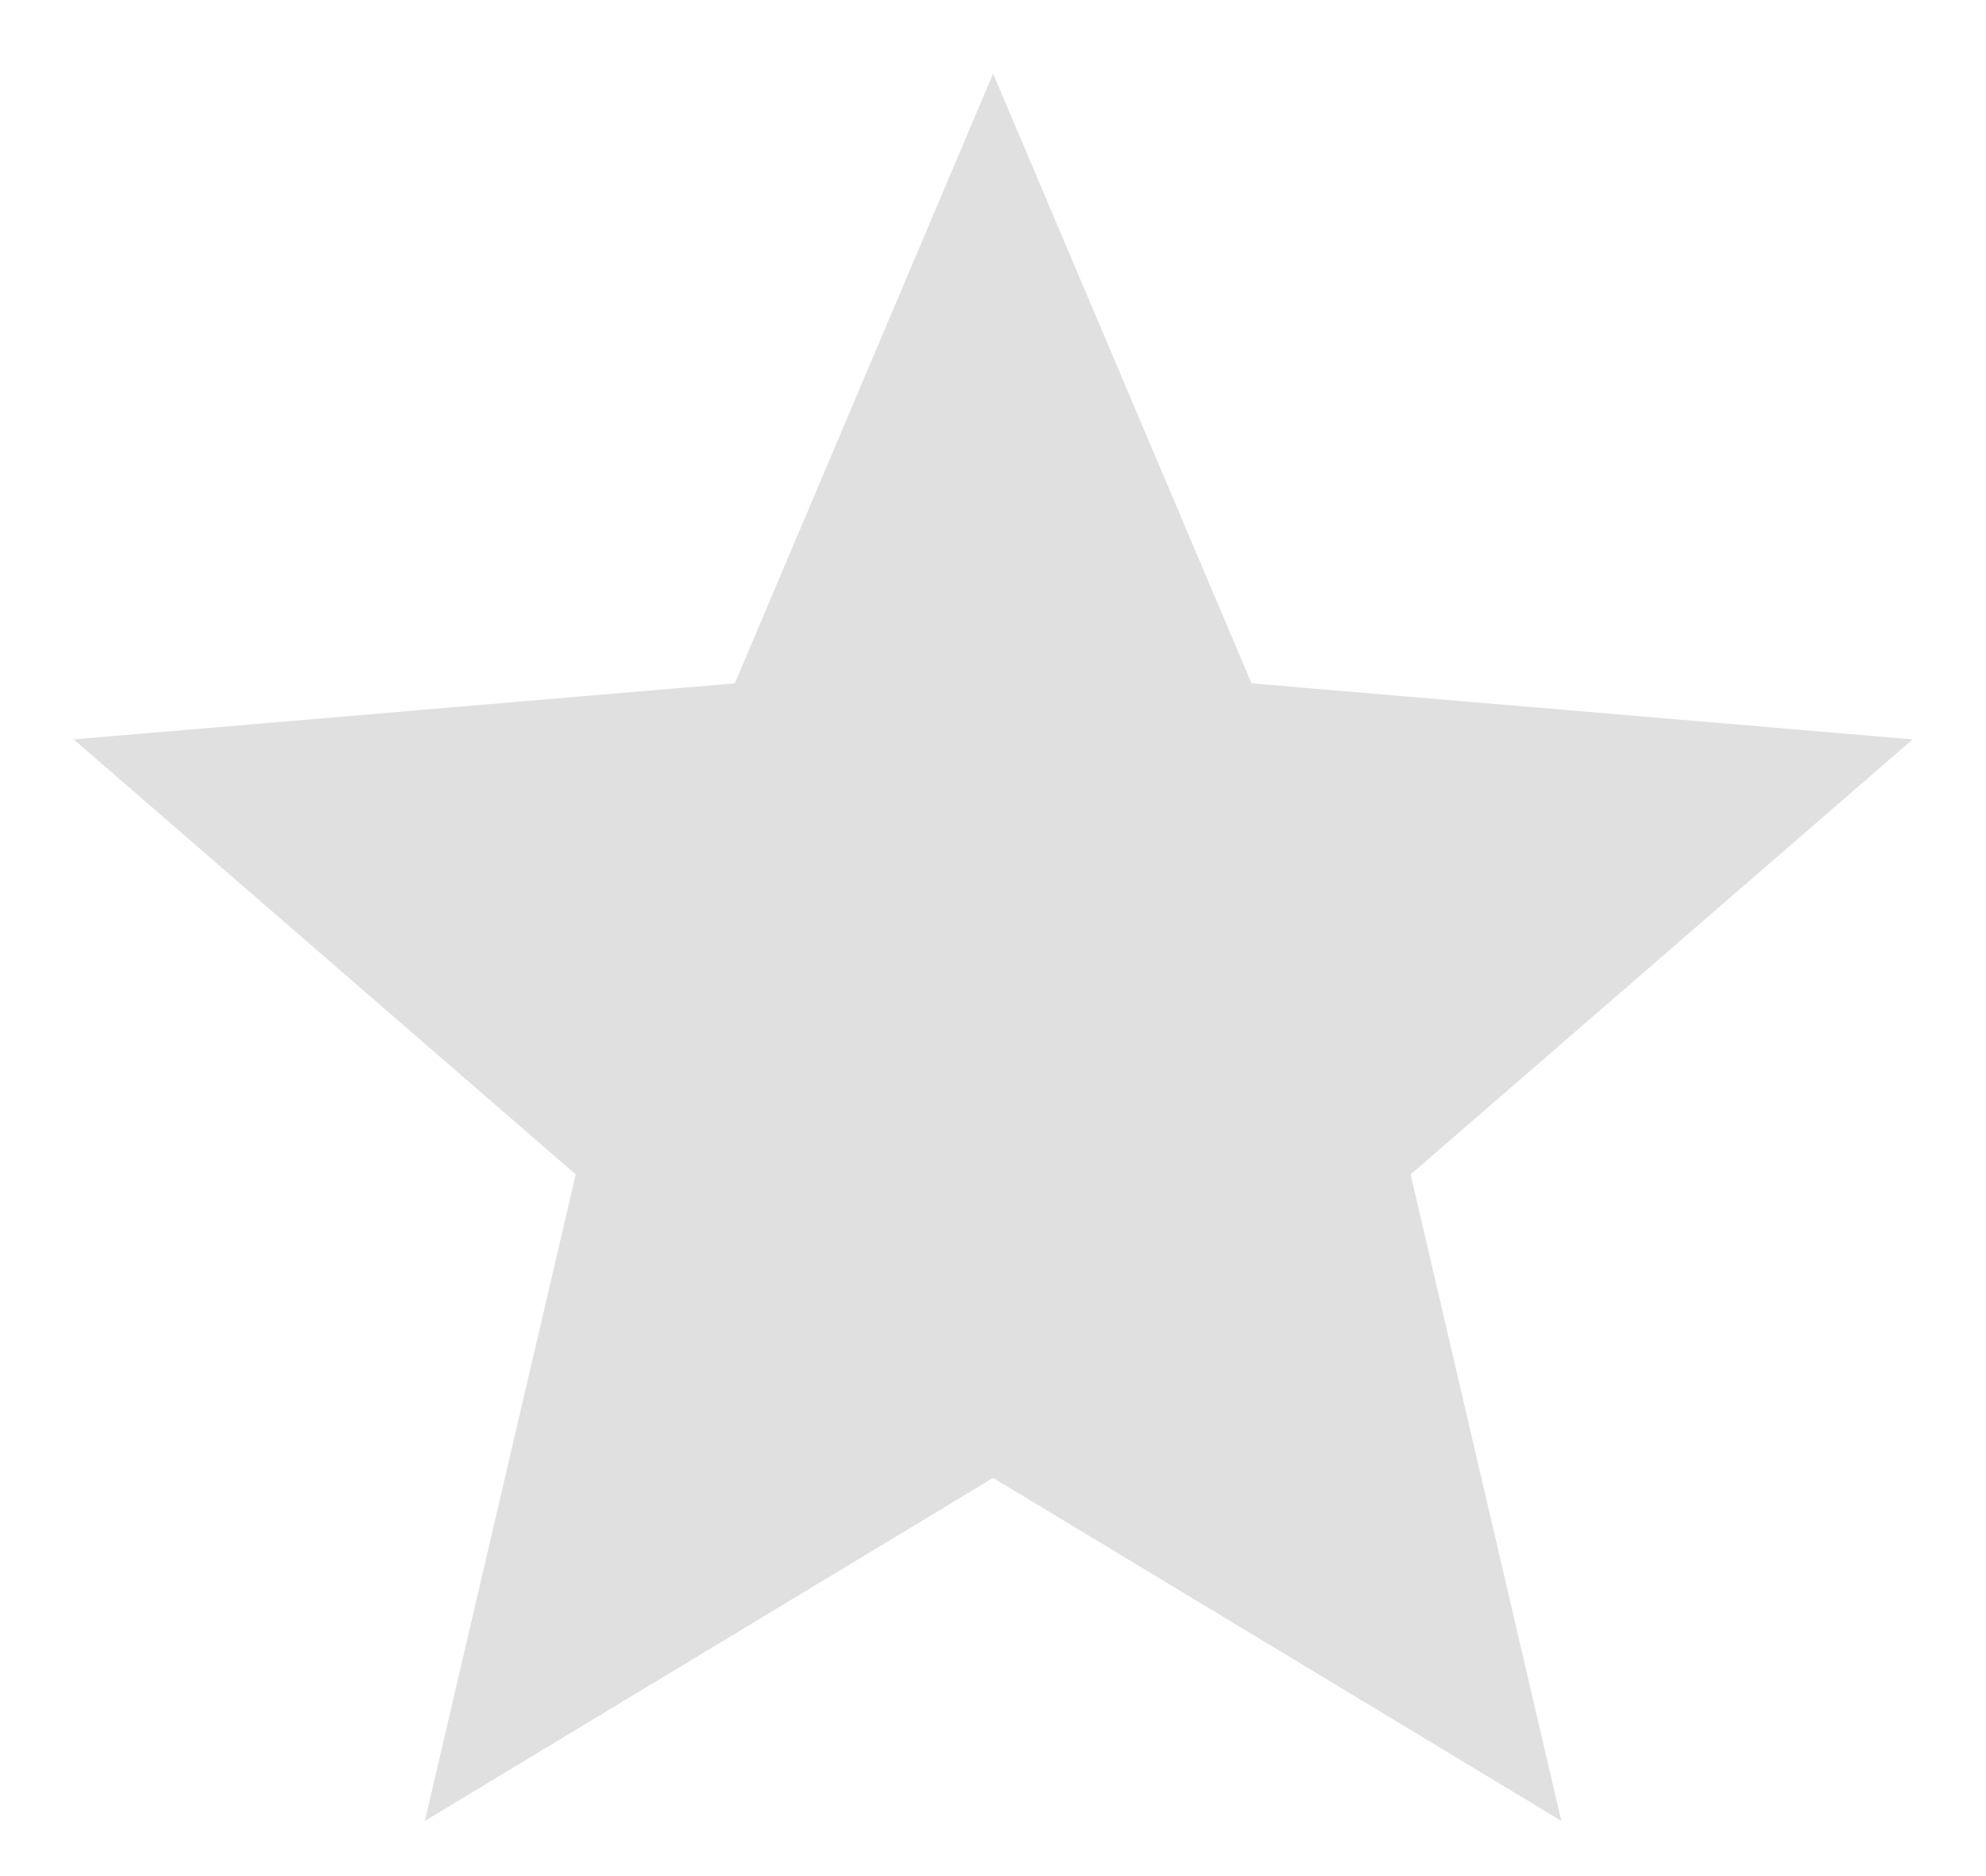 <svg width="18" height="17" viewBox="0 0 18 17" fill="none" xmlns="http://www.w3.org/2000/svg">
<path d="M9.001 13.392L14.151 16.5L12.785 10.642L17.335 6.7L11.343 6.192L9.001 0.667L6.66 6.192L0.668 6.7L5.218 10.642L3.851 16.5L9.001 13.392Z" fill="#E0E0E0"/>
</svg>
